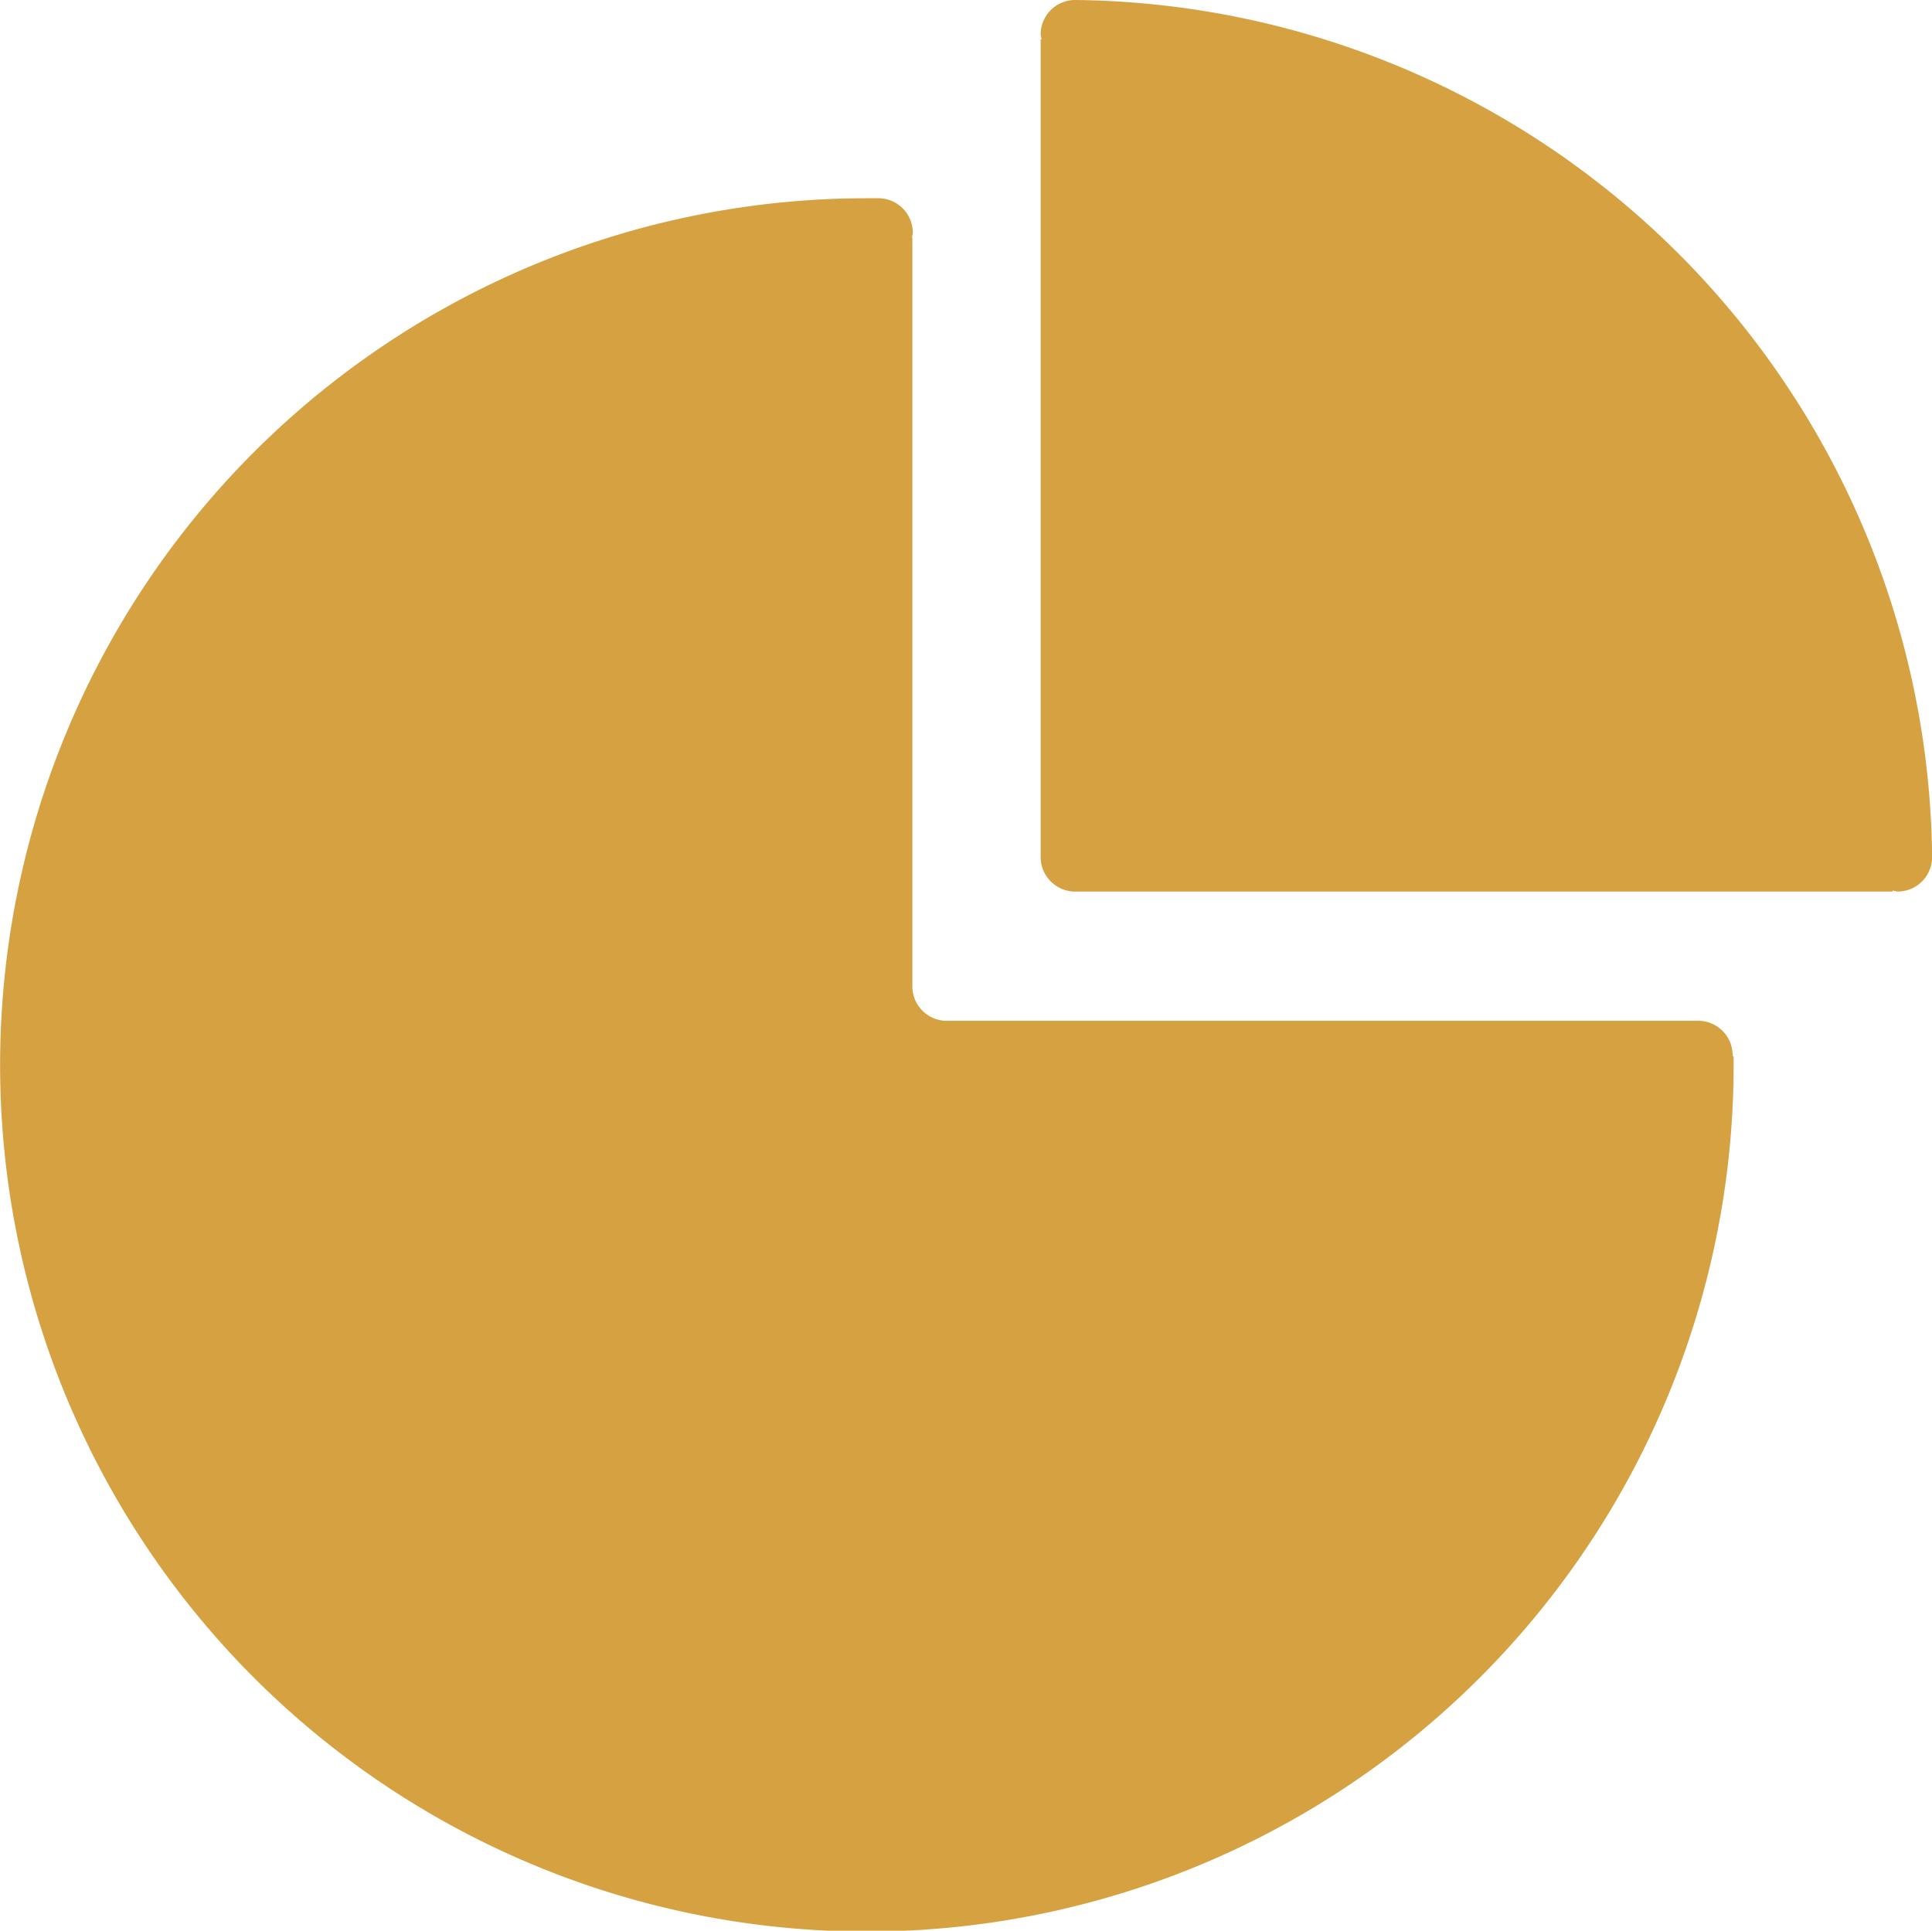 <svg xmlns="http://www.w3.org/2000/svg" width="17.832" height="17.822" viewBox="0 0 17.832 17.822">
  <g id="Group_951" data-name="Group 951" transform="translate(-25.084 -361.089)">
    <path id="Path_201" data-name="Path 201" d="M35.007,361.089a.318.318,0,0,0-.318.318.312.312,0,0,0,.009.046h-.009V369a.319.319,0,0,0,.318.319h7.545v-.01a.246.246,0,0,0,.047.01.319.319,0,0,0,.318-.319A7.994,7.994,0,0,0,35.007,361.089Z" fill="#d6a141"/>
    <path id="Path_202" data-name="Path 202" d="M41.076,370.83a.318.318,0,0,0-.318-.318H33.823a.318.318,0,0,1-.318-.318v-6.91H33.5a.3.3,0,0,0,.009-.047.318.318,0,0,0-.318-.318c-.008,0-.014,0-.021,0v0l-.085,0a8,8,0,1,0,8,8c0-.025,0-.051,0-.076C41.075,370.836,41.076,370.833,41.076,370.83Z" fill="#d6a141"/>
  </g>
</svg>
